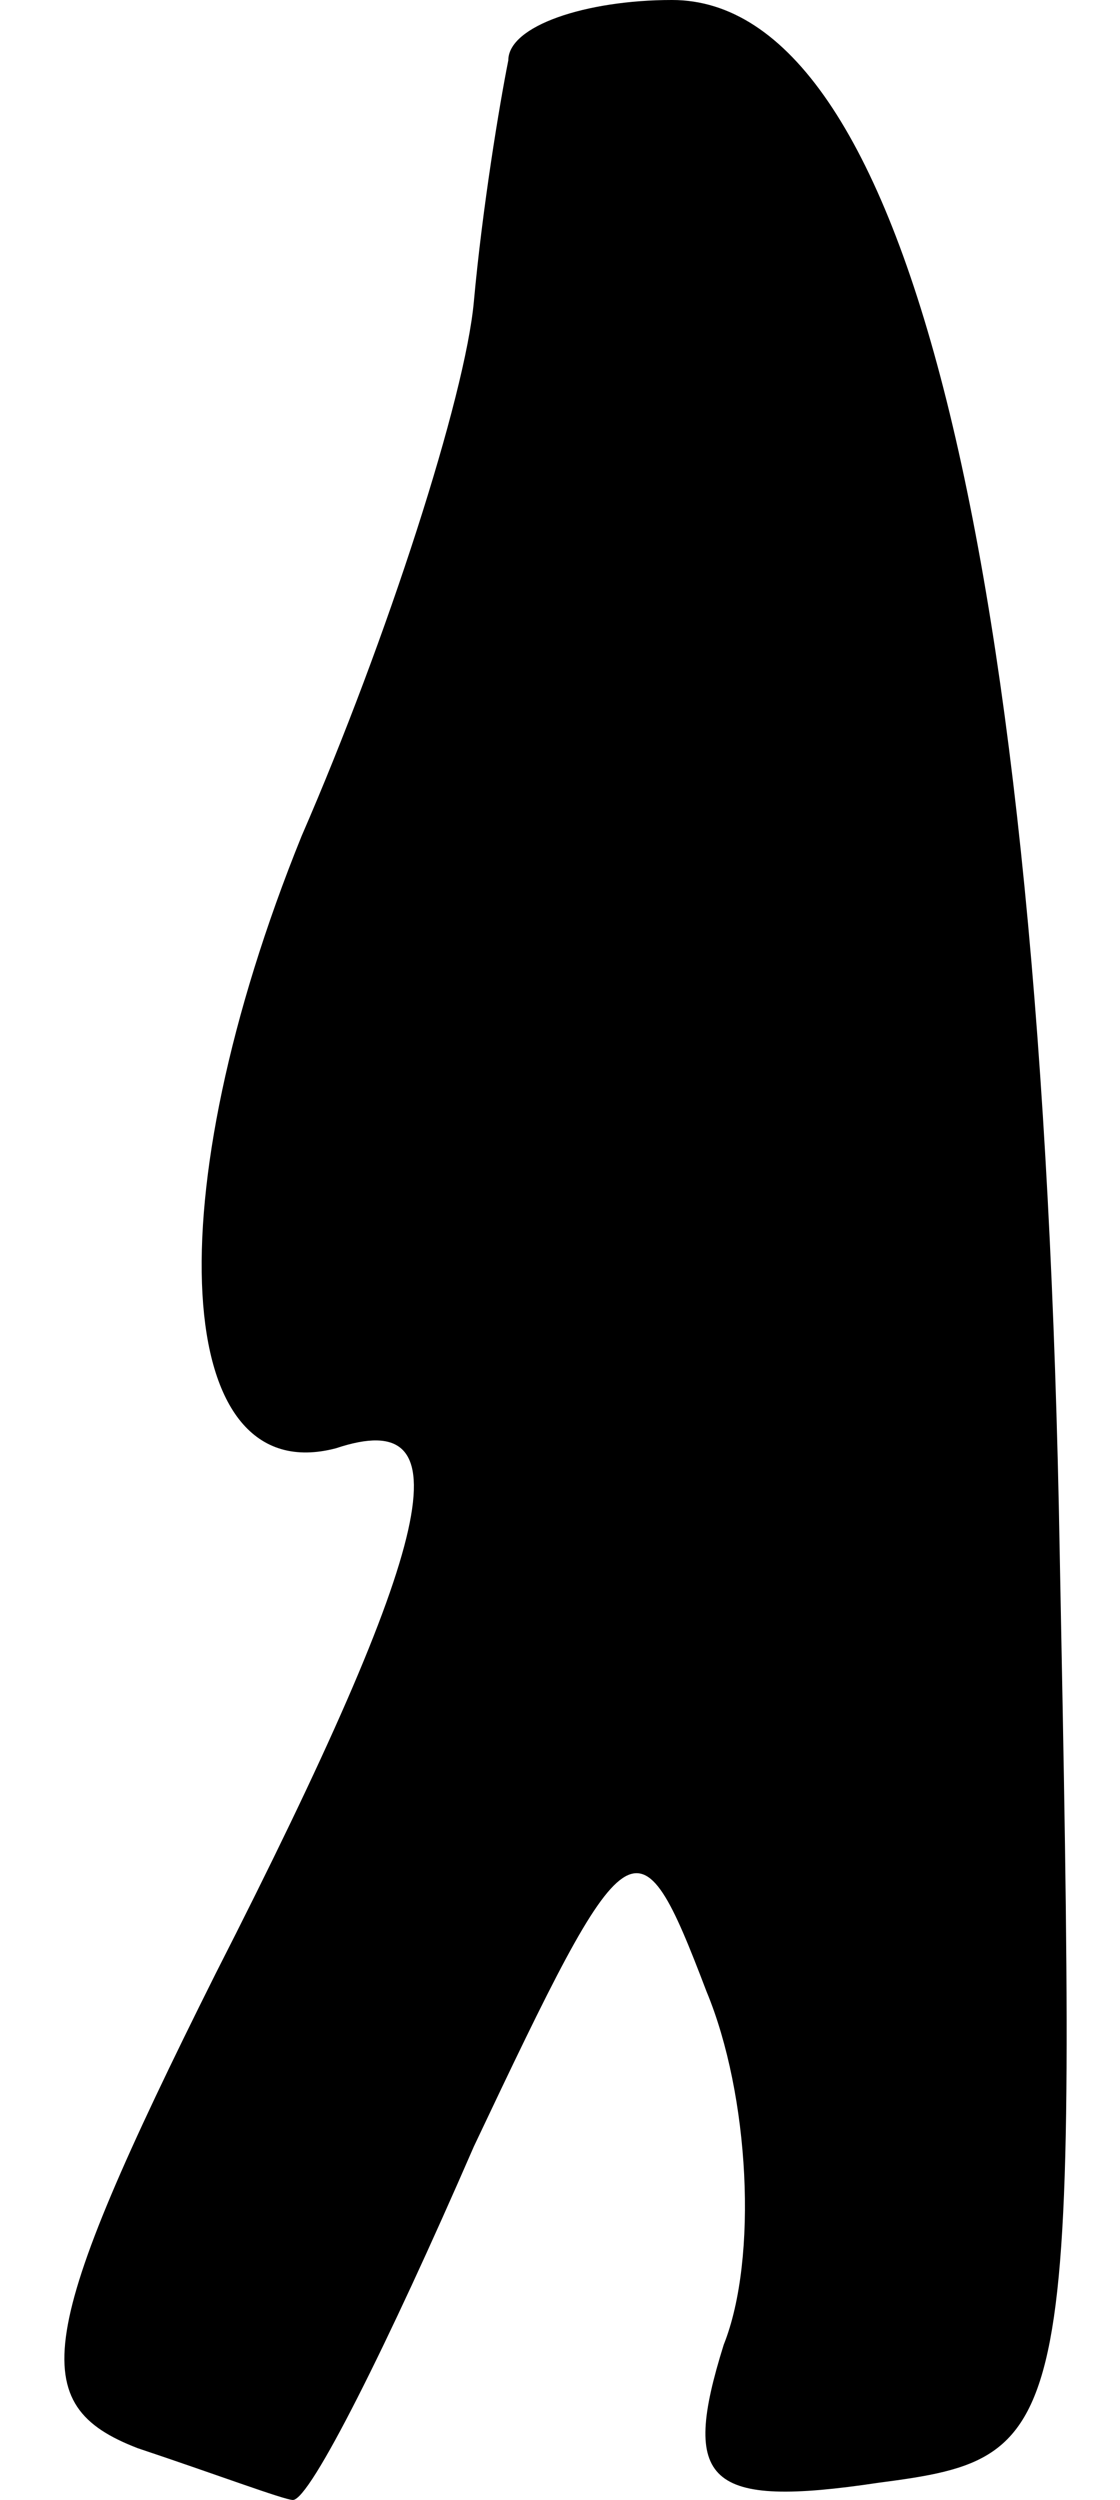 <?xml version="1.0" standalone="no"?>
<!DOCTYPE svg PUBLIC "-//W3C//DTD SVG 20010904//EN"
 "http://www.w3.org/TR/2001/REC-SVG-20010904/DTD/svg10.dtd">
<svg version="1.0" xmlns="http://www.w3.org/2000/svg"
 width="13pt" height="29pt" viewBox="0 0 13 29"
 preserveAspectRatio="xMidYMid meet">
<g transform="translate(0,29) scale(0.1,-0.1)"
fill="#000000" stroke="none">
<path fill="#000000" stroke="none" d="M59 283 c-1 -5 -3 -17 -4 -28 -1 -11
-10 -39 -20 -62 -17 -42 -15 -76 4 -71 15 5 12 -10 -14 -61 -21 -42 -22 -50
-9 -55 9 -3 17 -6 18 -6 2 0 11 18 21 41 18 38 19 39 27 18 5 -12 6 -31 2 -41
-5 -16 -2 -19 18 -16 23 3 23 5 21 108 -2 116 -18 180 -45 180 -10 0 -19 -3
-19 -7z"/>
</g>
</svg>
